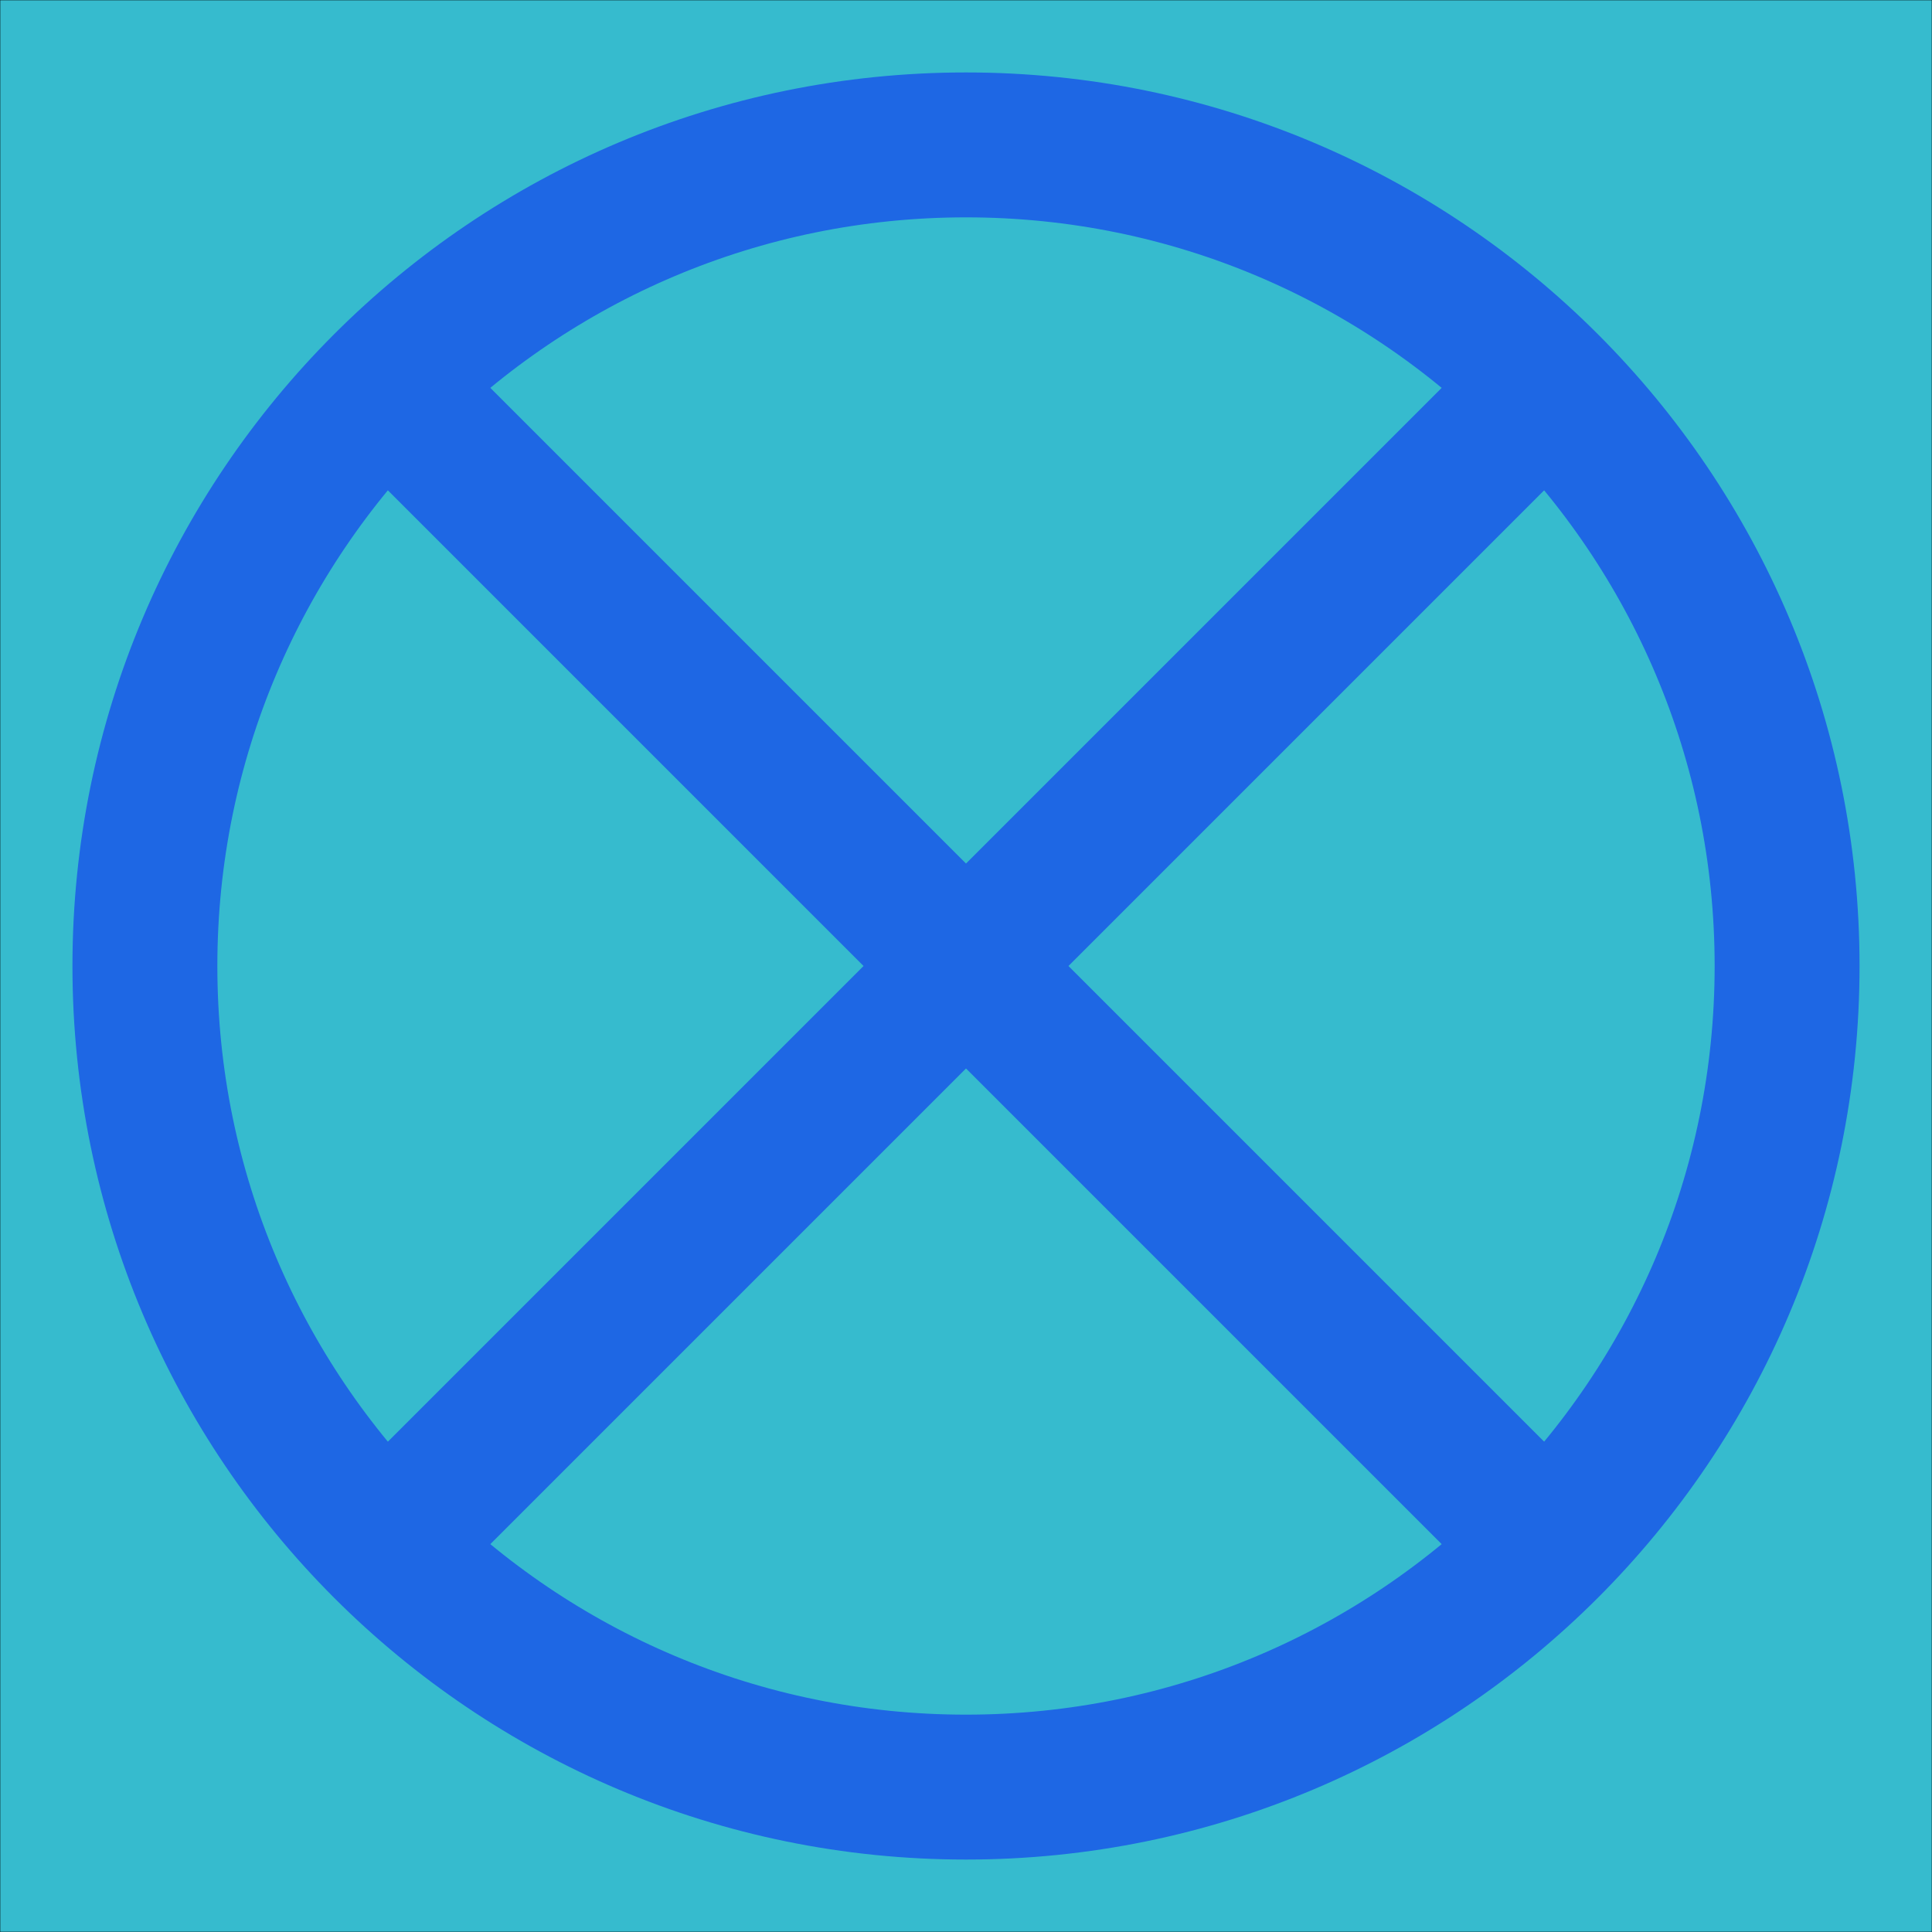 <?xml version="1.0" encoding="UTF-8"?>
<!DOCTYPE svg PUBLIC "-//W3C//DTD SVG 1.1//EN"
    "http://www.w3.org/Graphics/SVG/1.1/DTD/svg11.dtd">
<svg xmlns="http://www.w3.org/2000/svg" xmlns:xlink="http://www.w3.org/1999/xlink" version="1.1" width="40" height="40.0" font-size="1" viewBox="0 0 40 40"><g><g fill="rgb(0,0,0)" fill-opacity="0.0"><g stroke="rgb(0,0,0)" stroke-opacity="1.0" stroke-width="1.0e-2" stroke-linecap="butt" stroke-linejoin="miter" font-size="1.0em" stroke-miterlimit="10.0"><g transform="matrix(1.0,0.0,0.0,1.0,20,20.0)"><g fill="rgb(54,187,206)" fill-opacity="1.0"><g fill="rgb(54,187,206)" fill-opacity="1.0"><g fill="rgb(54,187,206)" fill-opacity="1.0"><path d="M 20,20.0 l -4.440892098500626e-15,-40.0 h -40.0 l -4.440892098500626e-15,40.0 Z" /></g></g></g><g stroke="rgb(0,0,255)" stroke-opacity="1.0" stroke-width="3.0" opacity="0.45"><g><path d="M 17.0,0.0 c 0.0,-9.389 -7.611,-17.0 -17 -17.0c -9.389,-5.749006884334512e-16 -17.0,7.611 -17.0 17c -1.1498013768669025e-15,9.389 7.611,17.0 17 17.0c 9.389,1.7247020653003537e-15 17.0,-7.611 17 -17Z" /></g><path d="M -12.021,-12.021 l 24.042,24.042 " /><path d="M -12.021,12.021 l 24.042,-24.042 " /></g></g></g></g></g></svg>
